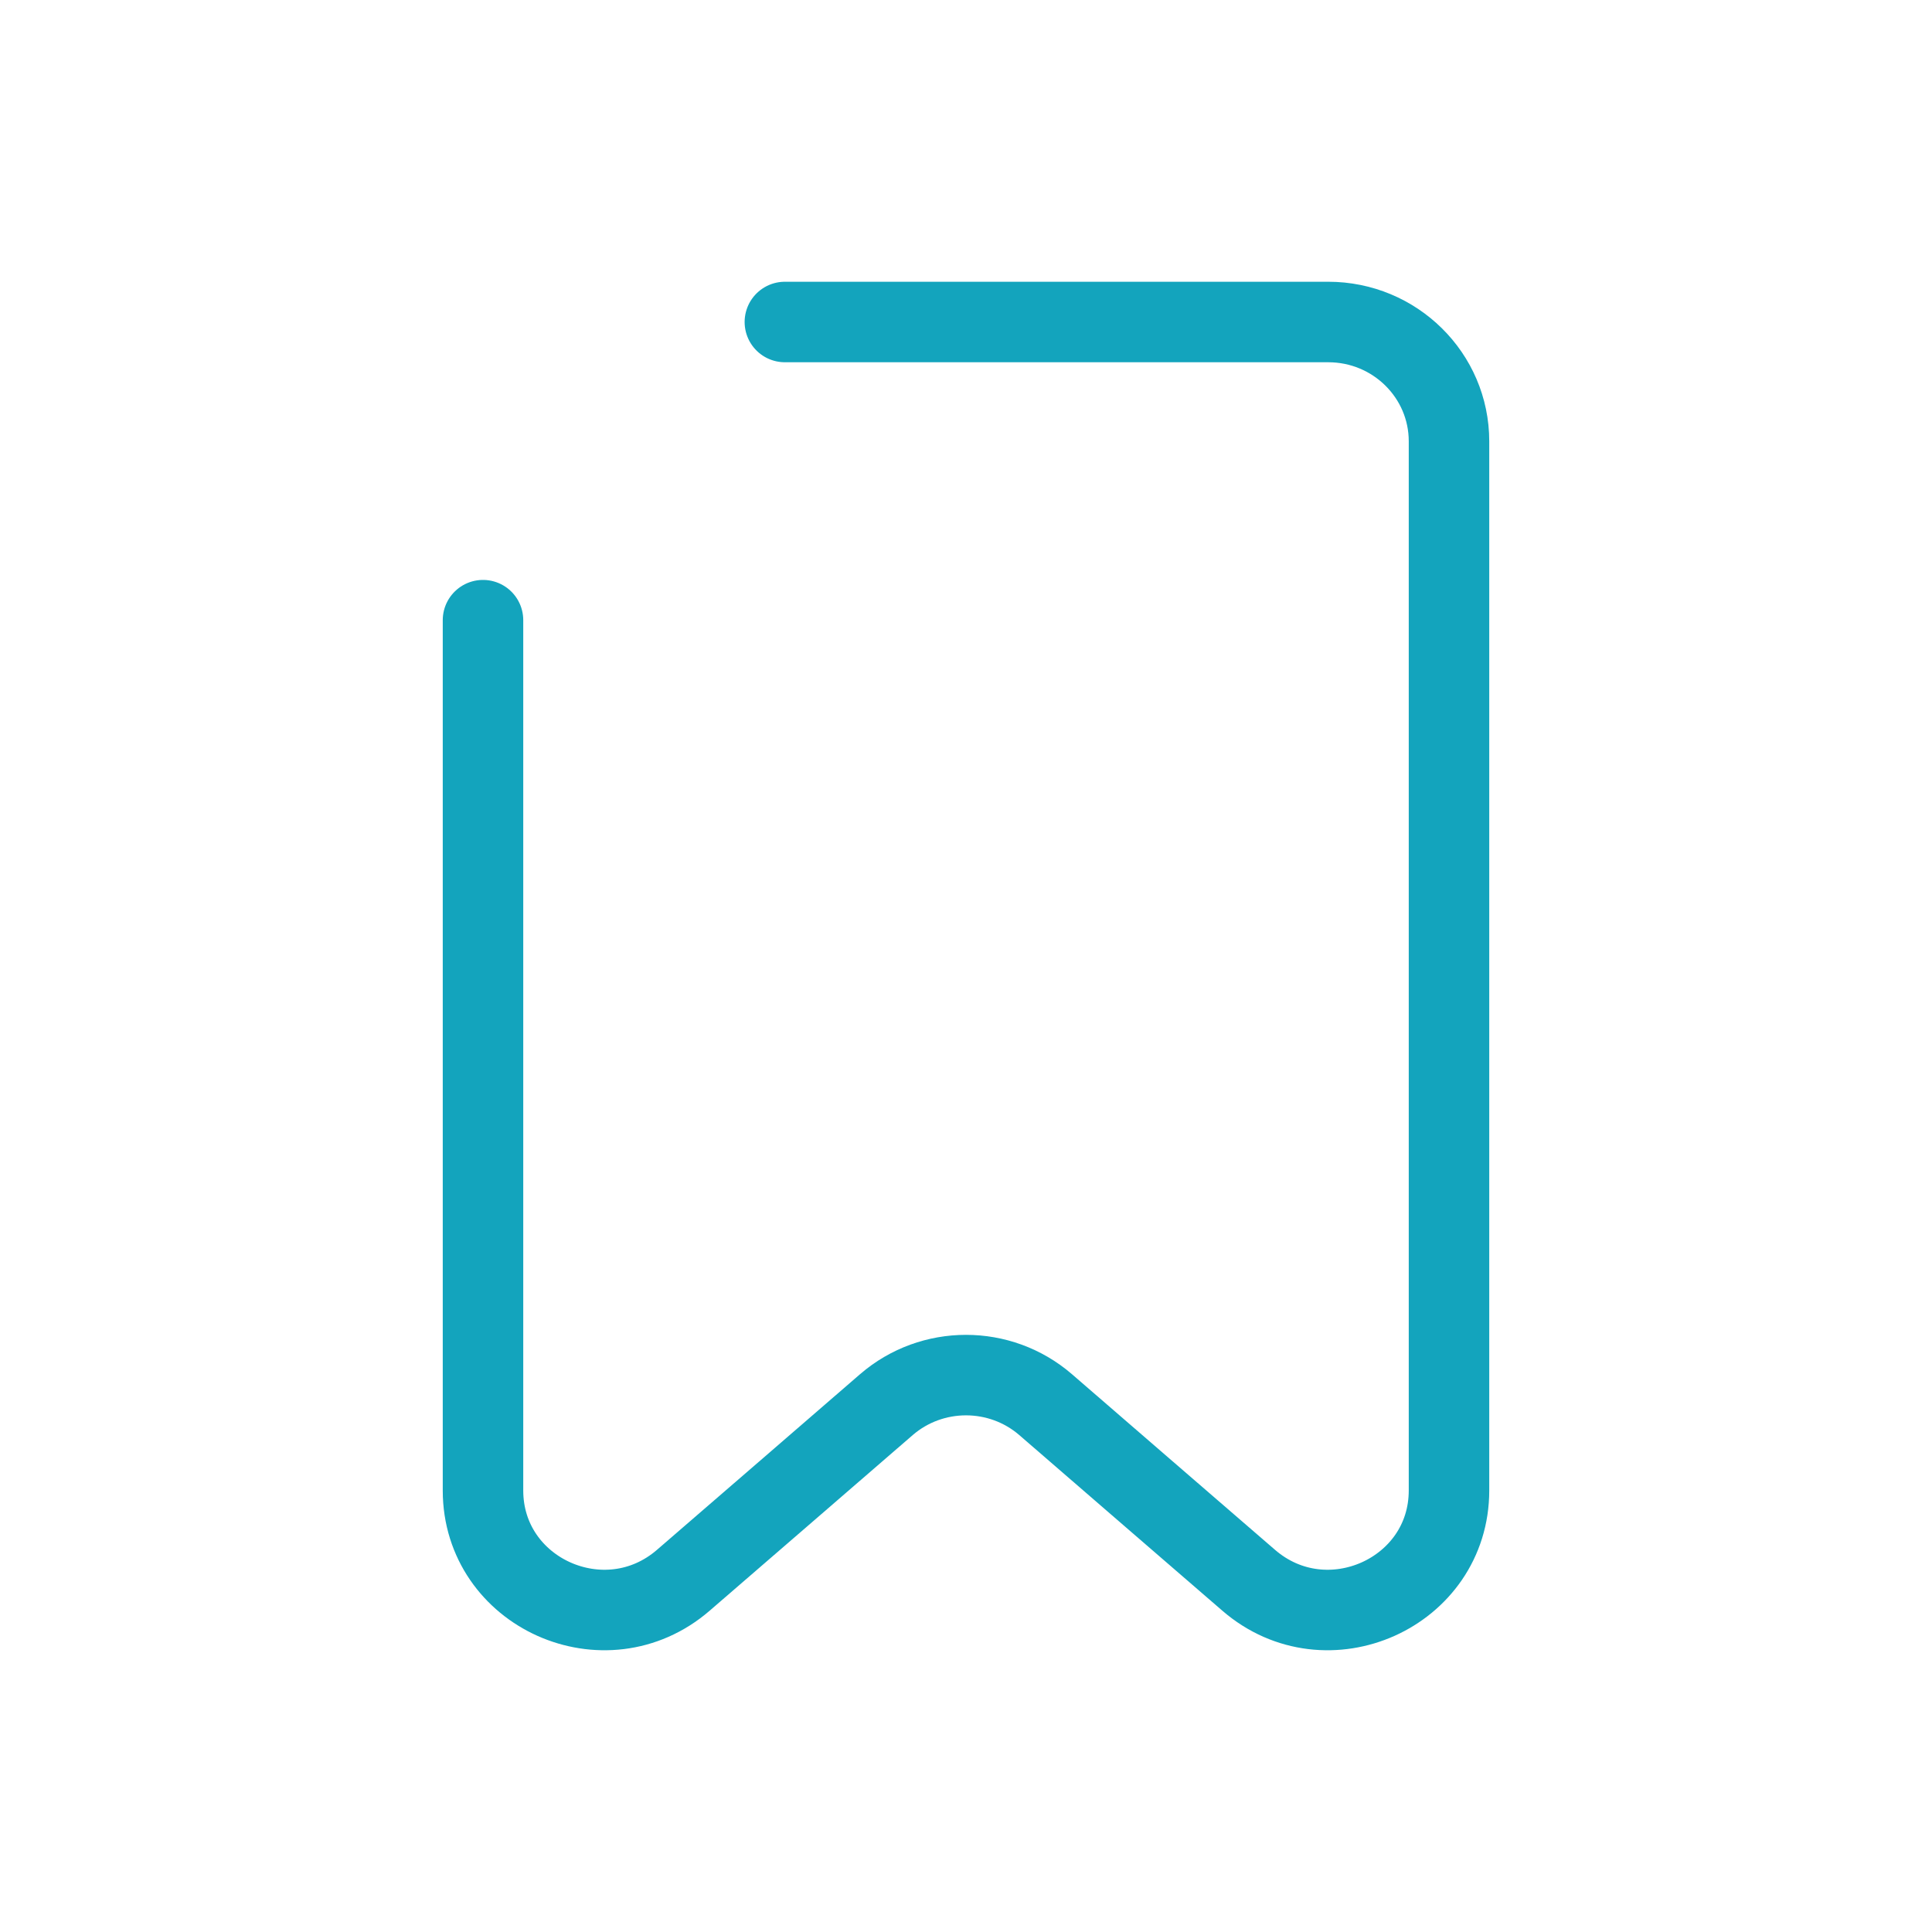 <svg width="24" height="24" viewBox="0 0 24 24" fill="none" xmlns="http://www.w3.org/2000/svg">
<path d="M6 7.704V18.515C6 19.788 7.518 20.469 8.488 19.631L9.75 18.54L11.012 17.448C11.578 16.96 12.422 16.96 12.988 17.448L14.25 18.54L15.512 19.631C16.482 20.469 18 19.788 18 18.515V5.482C18 4.663 17.328 4 16.5 4H9.75" stroke="#13A4BD" stroke-linecap="round"/>
</svg>
